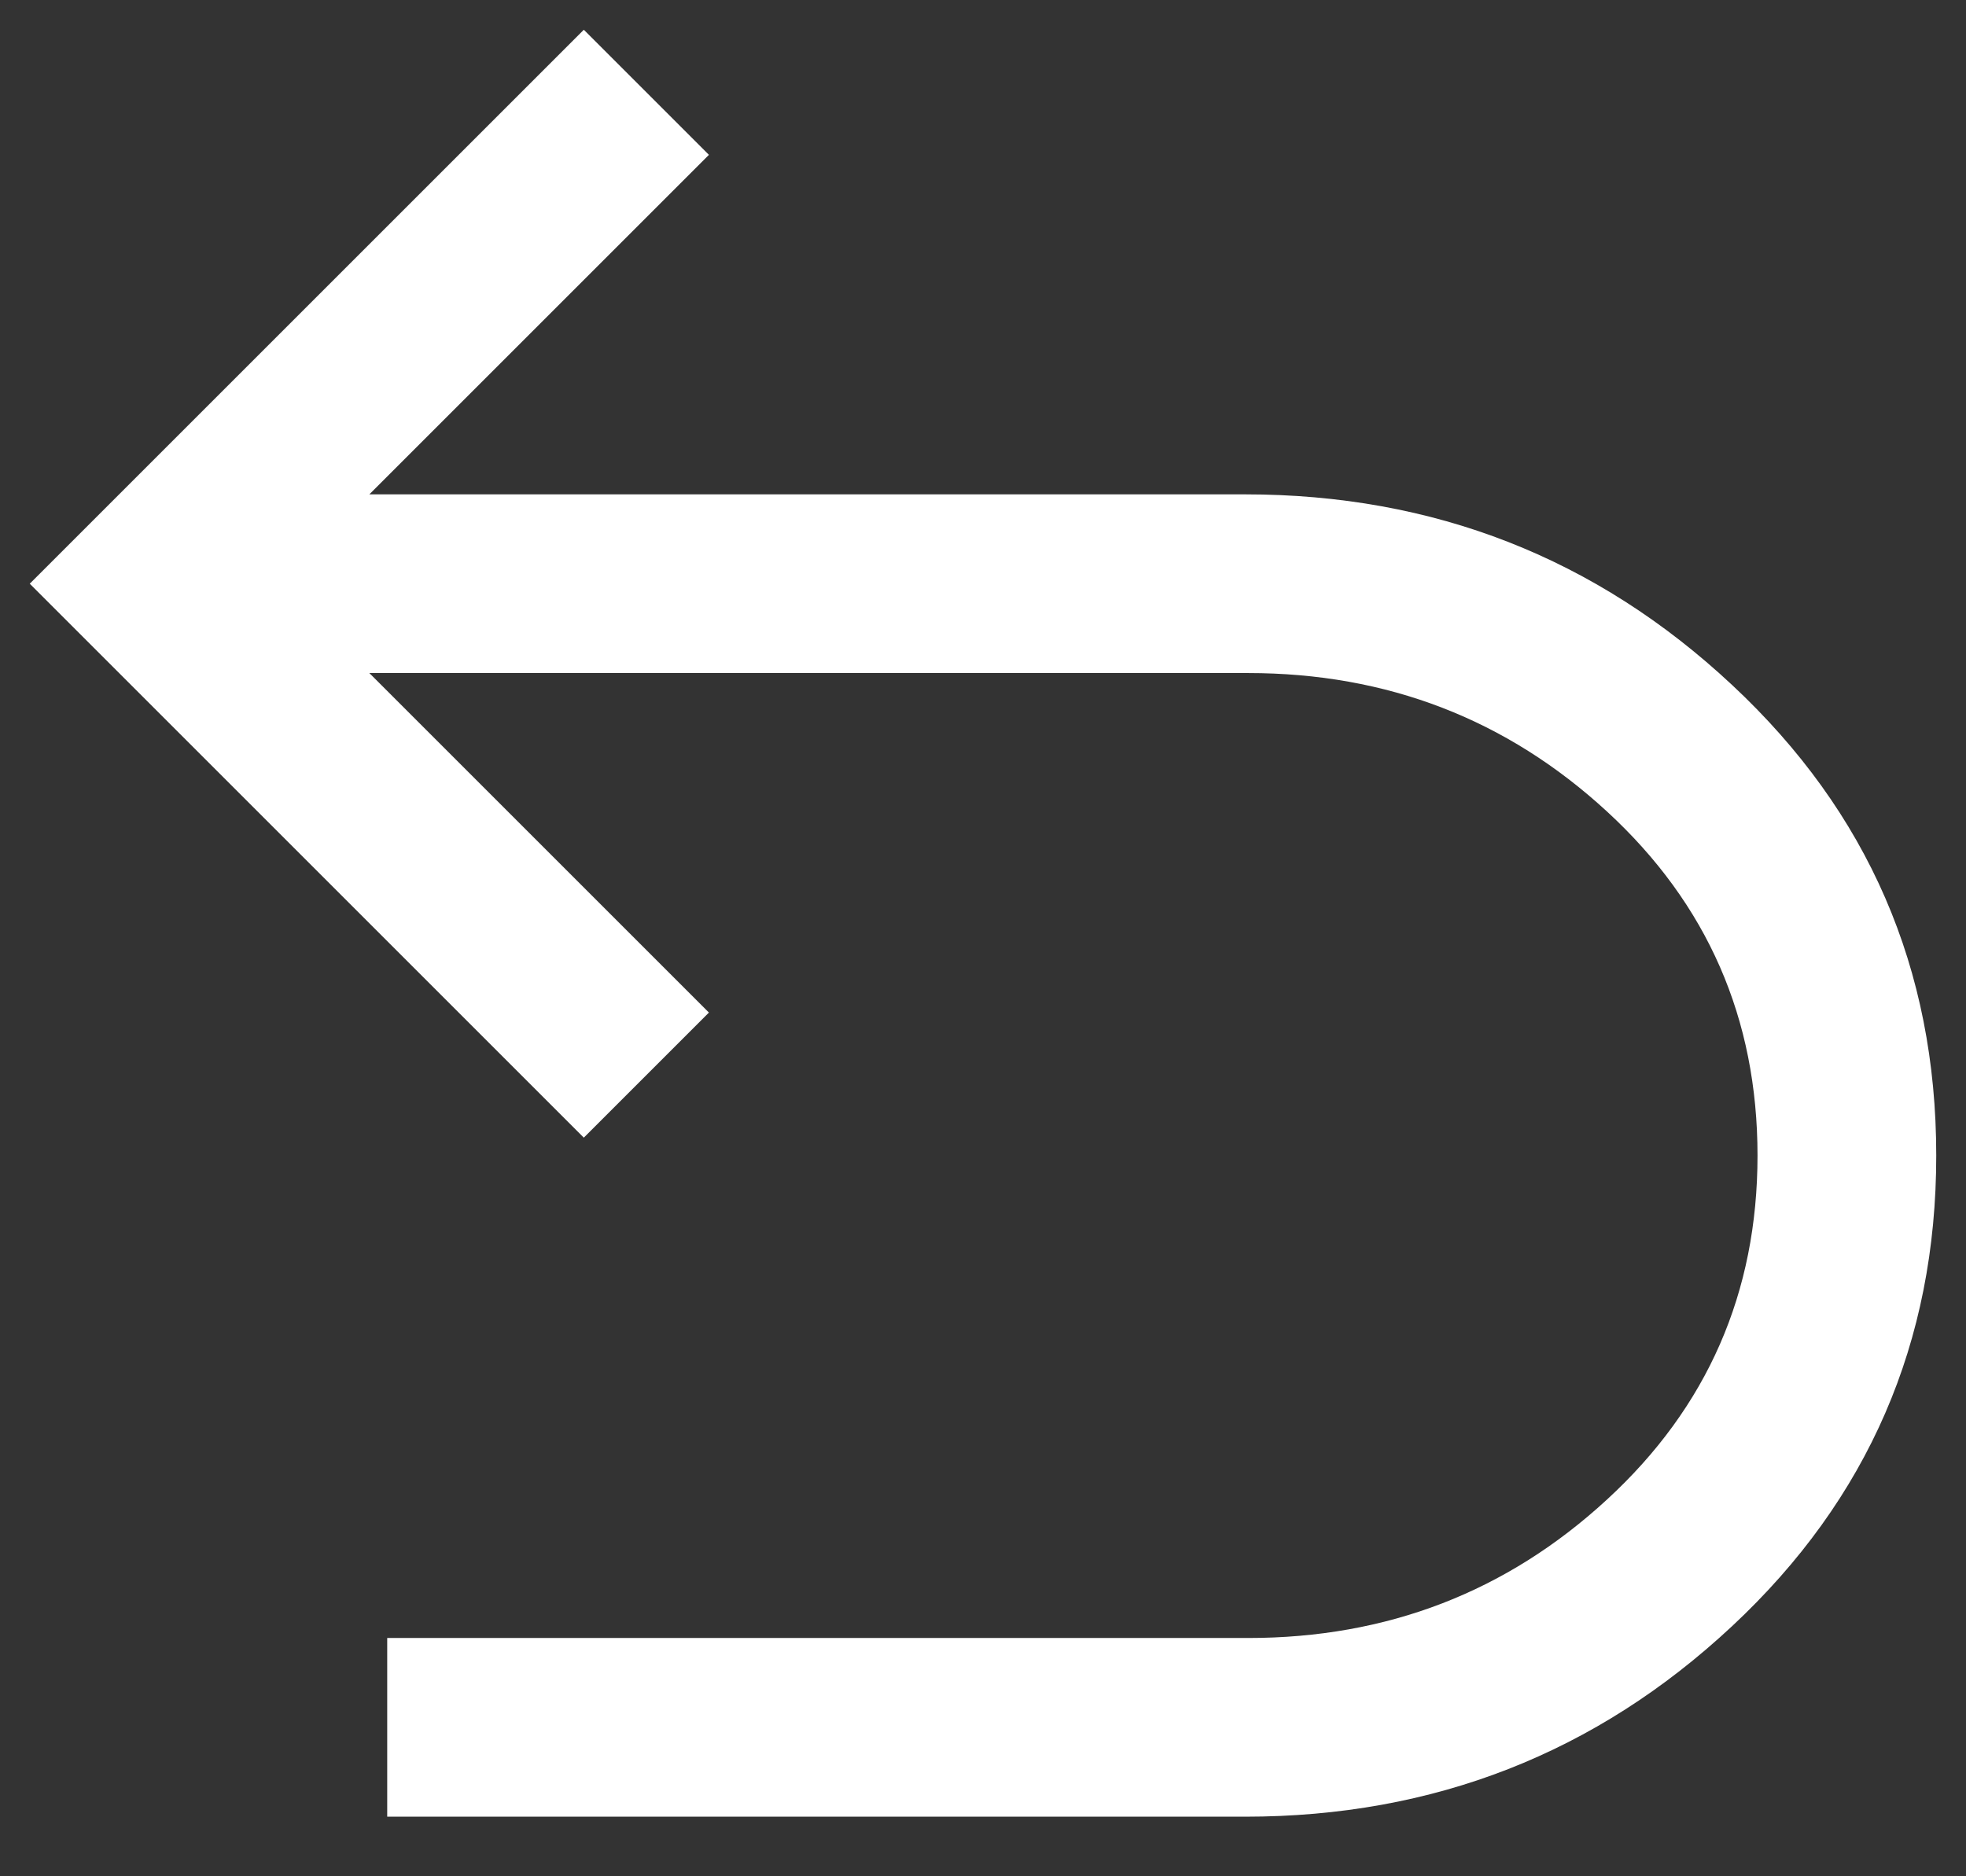 <svg width="22" height="21" viewBox="0 0 22 21" fill="none" xmlns="http://www.w3.org/2000/svg">
<rect x="0" y="0" width="22" height="21" fill="#333333" stroke="none"/>
<path d="M4.333 20.333V18.333H13.967C15.522 18.333 16.861 17.817 17.983 16.783C19.106 15.75 19.667 14.467 19.667 12.933C19.667 11.4 19.106 10.117 17.983 9.083C16.861 8.05 15.522 7.533 13.967 7.533H4.133L7.933 11.333L6.533 12.733L0.333 6.533L6.533 0.333L7.933 1.733L4.133 5.533H13.933C16.044 5.533 17.861 6.244 19.383 7.667C20.906 9.089 21.667 10.844 21.667 12.933C21.667 15.022 20.906 16.778 19.383 18.2C17.861 19.622 16.044 20.333 13.933 20.333H4.333Z" fill="white"/>
</svg>
